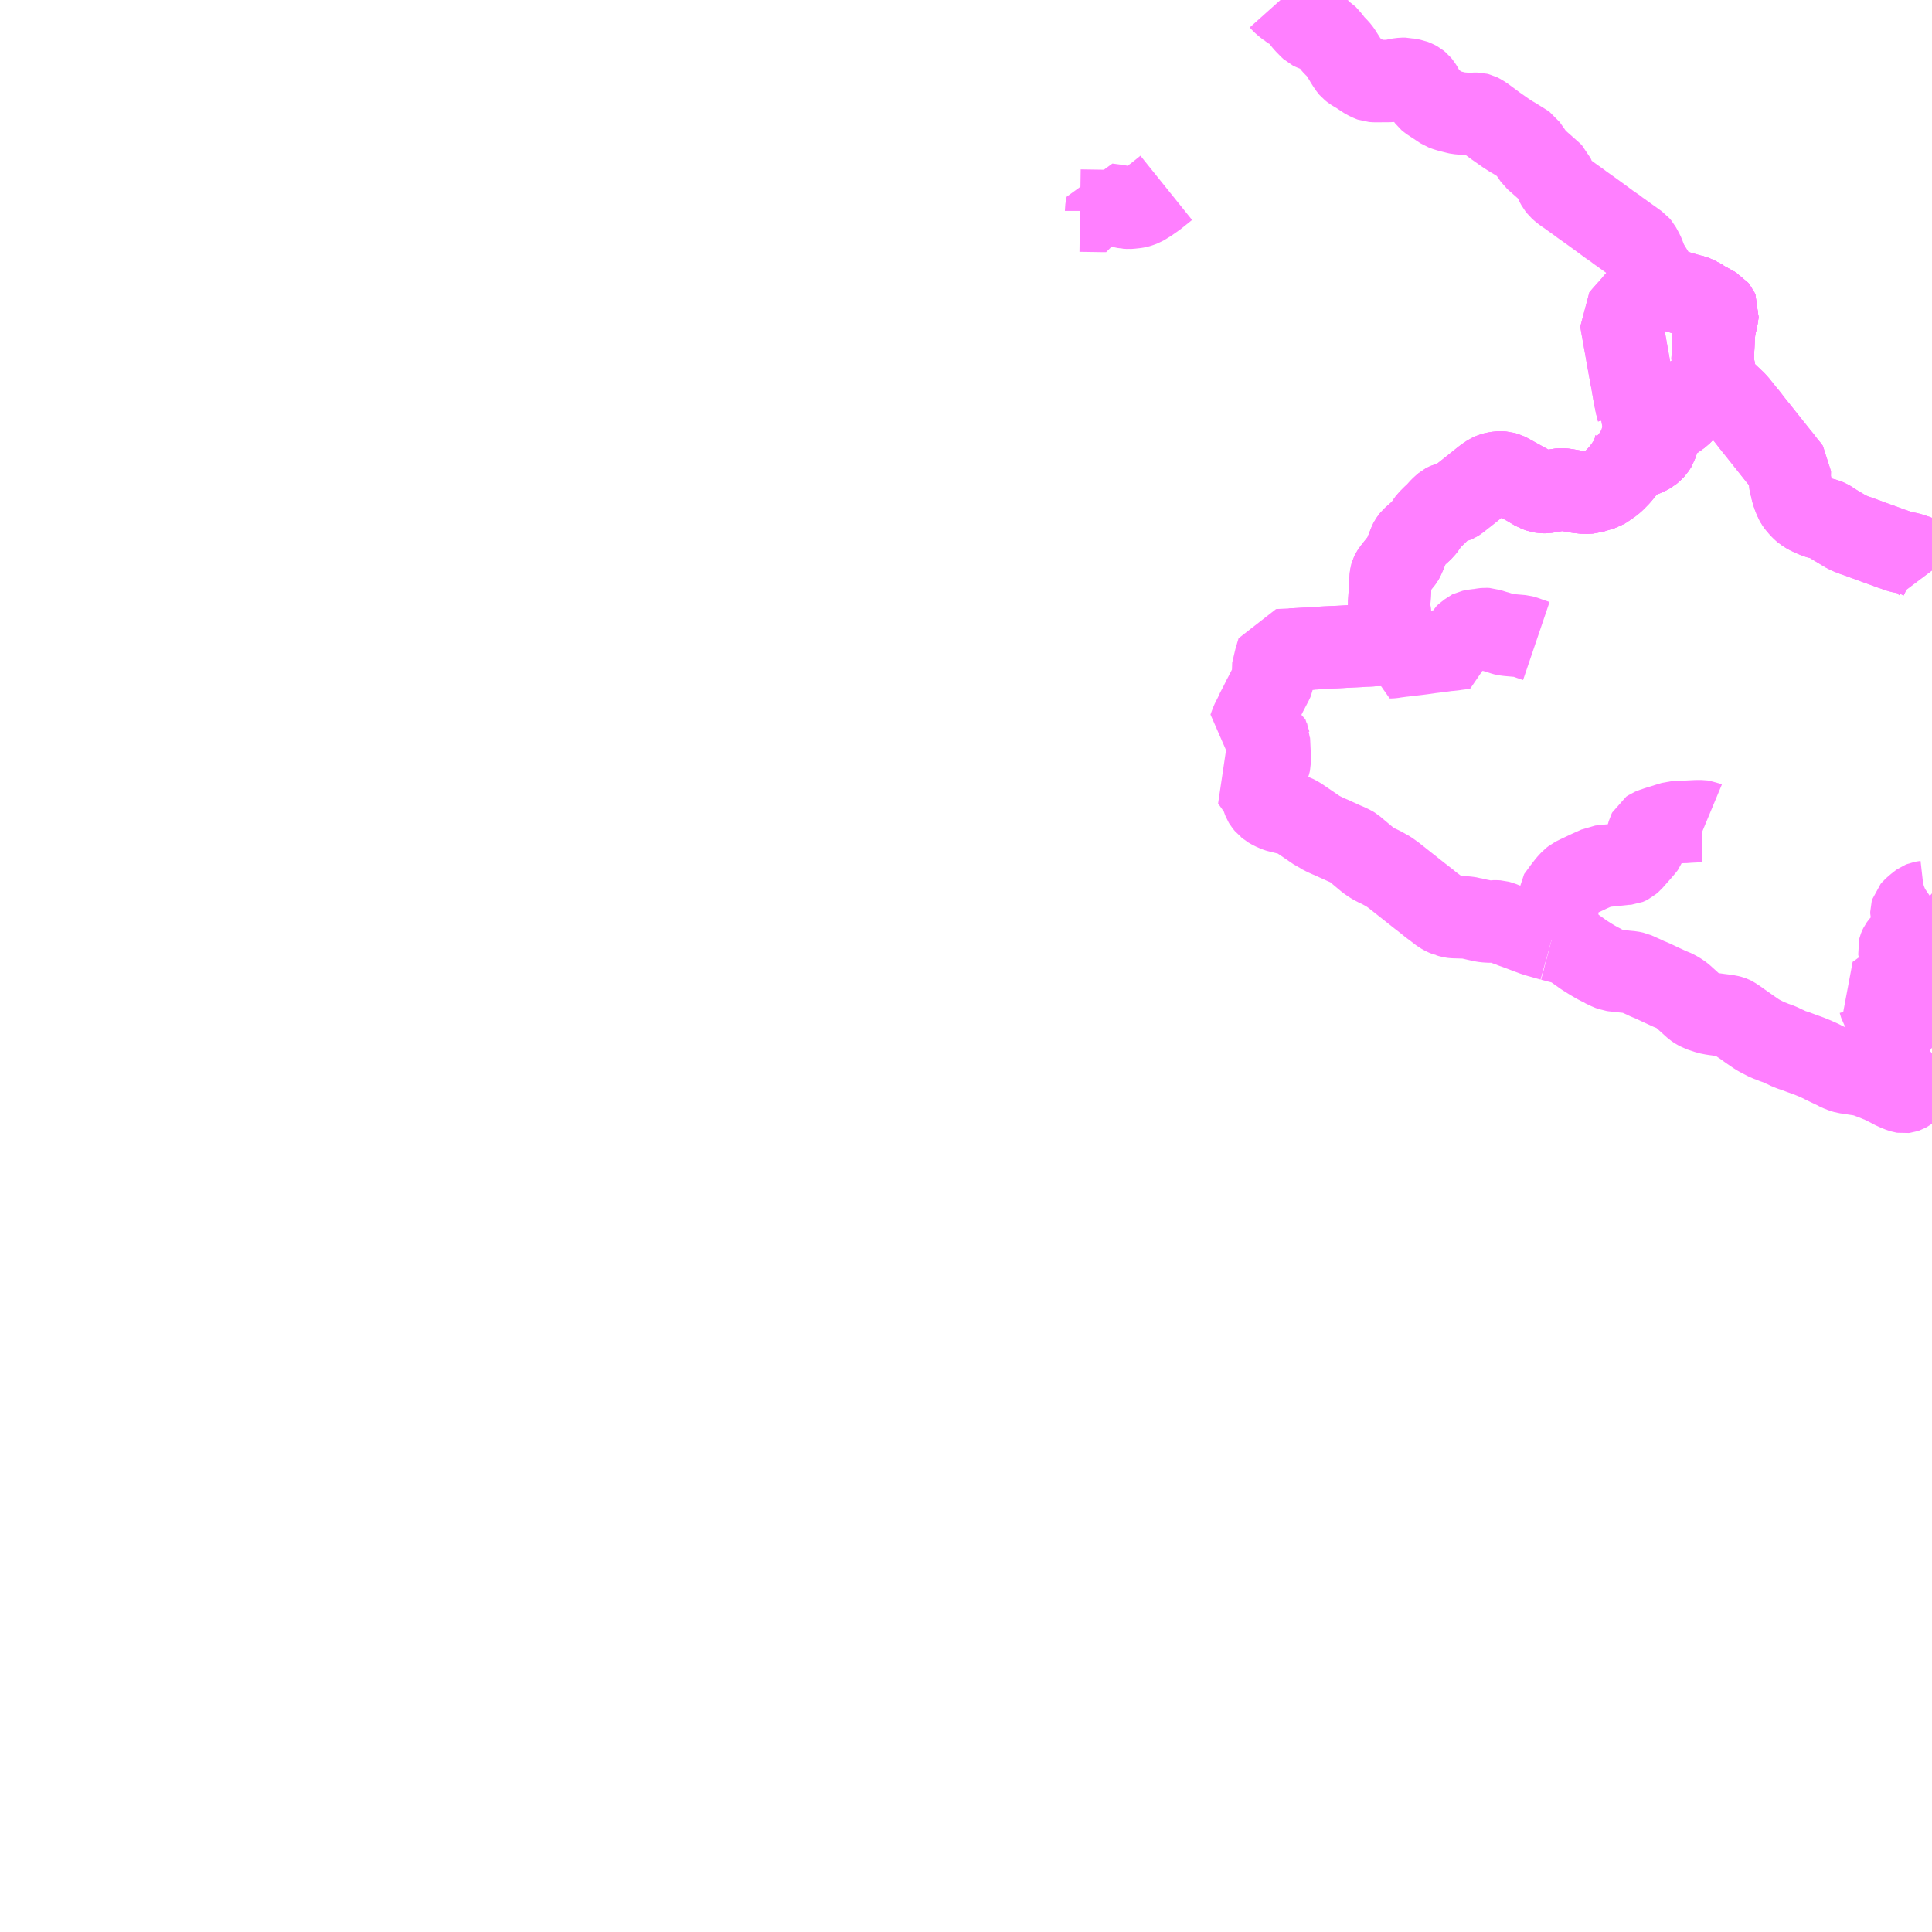 <?xml version="1.0" encoding="UTF-8"?>
<svg  xmlns="http://www.w3.org/2000/svg" xmlns:xlink="http://www.w3.org/1999/xlink" xmlns:go="http://purl.org/svgmap/profile" property="N07_001,N07_002,N07_003,N07_004,N07_005,N07_006,N07_007" viewBox="13675.781 -3480.469 17.578 17.578" go:dataArea="13675.78125 -3480.46875 17.578125 17.578125" >
<globalCoordinateSystem srsName="http://purl.org/crs/84" transform="matrix(100.0,0.0,0.0,-100.0,0.0,0.0)" />
<defs>
 <g id="p0" >
  <circle cx="0.0" cy="0.0" r="3" stroke="green" stroke-width="0.75" vector-effect="non-scaling-stroke" />
 </g>
</defs>
<g fill="none" fill-rule="evenodd" stroke="#FF00FF" stroke-width="0.75" opacity="0.5" vector-effect="non-scaling-stroke" stroke-linejoin="bevel" >
<path content="1,知多乗合（株）,ビーチランド線,0.0,2.0,2.0," xlink:title="1" d="M13686.392,-3478.76L13686.295,-3478.682L13686.234,-3478.639L13686.202,-3478.619L13686.177,-3478.604L13686.149,-3478.593L13686.139,-3478.59L13686.129,-3478.587L13686.11,-3478.584L13686.073,-3478.58L13686.046,-3478.578L13686.037,-3478.579L13686.029,-3478.579L13685.947,-3478.597L13685.854,-3478.609L13685.847,-3478.572L13685.845,-3478.558L13685.845,-3478.55L13685.811,-3478.55L13685.608,-3478.553"/>
<path content="1,知多乗合（株）,内海線,8.0,8.0,8.0," xlink:title="1" d="M13691.16,-3477.782L13691.19,-3477.773L13691.201,-3477.769L13691.278,-3477.729L13691.284,-3477.722L13691.31,-3477.708L13691.314,-3477.706L13691.347,-3477.687L13691.393,-3477.662L13691.405,-3477.647L13691.41,-3477.636L13691.407,-3477.615L13691.403,-3477.588L13691.399,-3477.566L13691.391,-3477.531L13691.378,-3477.473L13691.378,-3477.469L13691.372,-3477.392L13691.363,-3477.193L13691.367,-3477.164L13691.377,-3477.099L13691.386,-3477.039L13691.395,-3476.979L13691.4,-3476.974L13691.388,-3476.972L13691.372,-3476.968L13691.359,-3476.963L13691.344,-3476.955L13691.313,-3476.935L13691.309,-3476.932L13691.298,-3476.927L13691.296,-3476.925L13691.274,-3476.914L13691.247,-3476.901L13691.227,-3476.89L13691.198,-3476.875L13691.184,-3476.868L13691.172,-3476.859L13691.158,-3476.846L13691.145,-3476.828L13691.13,-3476.799L13691.104,-3476.74L13691.102,-3476.736L13691.095,-3476.725L13691.085,-3476.714L13691.07,-3476.699L13691.044,-3476.68L13691.027,-3476.668L13690.995,-3476.646L13690.934,-3476.609L13690.906,-3476.588L13690.891,-3476.575L13690.883,-3476.567L13690.88,-3476.562L13690.868,-3476.543L13690.861,-3476.517L13690.859,-3476.472L13690.857,-3476.44L13690.851,-3476.42L13690.845,-3476.41L13690.831,-3476.389L13690.816,-3476.373L13690.792,-3476.353L13690.758,-3476.335L13690.672,-3476.3L13690.666,-3476.296L13690.658,-3476.294L13690.641,-3476.286L13690.612,-3476.27L13690.592,-3476.253L13690.577,-3476.238L13690.569,-3476.22L13690.558,-3476.2L13690.549,-3476.188L13690.514,-3476.145L13690.472,-3476.102L13690.445,-3476.078L13690.408,-3476.052L13690.375,-3476.03L13690.362,-3476.022L13690.325,-3476.011L13690.285,-3475.999L13690.254,-3475.989L13690.203,-3475.986L13690.139,-3475.993L13690.039,-3476.01L13690.015,-3476.014L13690.003,-3476.015L13689.975,-3476.015L13689.963,-3476.014L13689.93,-3476.007L13689.914,-3476.004L13689.908,-3476.003L13689.889,-3475.999L13689.844,-3475.992L13689.831,-3475.992L13689.812,-3475.993L13689.796,-3475.996L13689.758,-3476.009L13689.696,-3476.046L13689.656,-3476.068L13689.603,-3476.097L13689.502,-3476.153L13689.486,-3476.161L13689.458,-3476.169L13689.431,-3476.171L13689.417,-3476.17L13689.384,-3476.165L13689.356,-3476.157L13689.338,-3476.149L13689.305,-3476.127L13689.282,-3476.11L13689.171,-3476.021L13689.113,-3475.975L13689.078,-3475.948L13689.041,-3475.918L13689.028,-3475.91L13689.014,-3475.904L13688.994,-3475.899L13688.981,-3475.895L13688.973,-3475.894L13688.956,-3475.89L13688.939,-3475.882L13688.928,-3475.876L13688.915,-3475.865L13688.89,-3475.842L13688.854,-3475.802L13688.82,-3475.77L13688.781,-3475.731L13688.767,-3475.712L13688.75,-3475.684L13688.728,-3475.656L13688.704,-3475.633L13688.631,-3475.568L13688.622,-3475.557L13688.612,-3475.542L13688.605,-3475.529L13688.59,-3475.489L13688.566,-3475.429L13688.548,-3475.389L13688.544,-3475.382L13688.536,-3475.371L13688.5,-3475.327L13688.465,-3475.283L13688.451,-3475.264L13688.445,-3475.255L13688.44,-3475.245L13688.437,-3475.235L13688.435,-3475.221L13688.433,-3475.202L13688.431,-3475.146L13688.429,-3475.124L13688.42,-3474.98L13688.421,-3474.938L13688.426,-3474.895L13688.431,-3474.828L13688.432,-3474.805L13688.433,-3474.795L13688.444,-3474.68L13688.449,-3474.61L13688.368,-3474.603L13688.305,-3474.601L13688.275,-3474.6L13688.255,-3474.598L13688.235,-3474.597L13688.175,-3474.595L13688.17,-3474.594L13688.165,-3474.593L13688.147,-3474.592L13688.079,-3474.589L13688.077,-3474.589L13687.987,-3474.584L13687.987,-3474.584L13687.926,-3474.581L13687.899,-3474.58L13687.859,-3474.578L13687.856,-3474.578L13687.803,-3474.575L13687.753,-3474.571L13687.725,-3474.57L13687.715,-3474.568L13687.657,-3474.566L13687.623,-3474.564L13687.567,-3474.561L13687.561,-3474.561L13687.534,-3474.559"/>
<path content="1,知多乗合（株）,師崎線,16.5,14.5,14.5," xlink:title="1" d="M13691.16,-3477.782L13691.19,-3477.773L13691.201,-3477.769L13691.278,-3477.729L13691.284,-3477.722L13691.31,-3477.708L13691.314,-3477.706L13691.347,-3477.687L13691.393,-3477.662L13691.405,-3477.647L13691.41,-3477.636L13691.407,-3477.615L13691.403,-3477.588L13691.399,-3477.566L13691.391,-3477.531L13691.378,-3477.473L13691.378,-3477.469L13691.372,-3477.392L13691.363,-3477.193L13691.367,-3477.164L13691.377,-3477.099L13691.386,-3477.039L13691.395,-3476.979L13691.4,-3476.974L13691.407,-3476.963L13691.434,-3476.938L13691.513,-3476.863L13691.552,-3476.826L13691.56,-3476.819L13691.586,-3476.791L13691.642,-3476.721L13691.646,-3476.716L13691.661,-3476.697L13691.667,-3476.691L13691.69,-3476.662L13691.723,-3476.619L13691.78,-3476.548L13691.897,-3476.401L13691.963,-3476.318L13691.98,-3476.298L13692.032,-3476.23L13692.042,-3476.22L13692.065,-3476.189L13692.064,-3476.134L13692.064,-3476.097L13692.077,-3476.041L13692.085,-3476.006L13692.088,-3475.995L13692.093,-3475.976L13692.098,-3475.964L13692.107,-3475.941L13692.115,-3475.92L13692.127,-3475.899L13692.141,-3475.879L13692.164,-3475.853L13692.182,-3475.835L13692.199,-3475.82L13692.231,-3475.8L13692.241,-3475.795L13692.262,-3475.785L13692.313,-3475.763L13692.331,-3475.758L13692.361,-3475.75L13692.388,-3475.743L13692.413,-3475.733L13692.425,-3475.726L13692.442,-3475.714L13692.469,-3475.697L13692.569,-3475.637L13692.587,-3475.626L13692.62,-3475.612L13692.635,-3475.607L13692.648,-3475.601L13692.695,-3475.585L13692.872,-3475.52L13692.912,-3475.506L13692.99,-3475.477L13693.012,-3475.47L13693.064,-3475.451L13693.103,-3475.443L13693.149,-3475.433L13693.182,-3475.423L13693.222,-3475.409L13693.243,-3475.399L13693.262,-3475.39L13693.292,-3475.368L13693.318,-3475.336L13693.336,-3475.309L13693.342,-3475.302L13693.347,-3475.296L13693.35,-3475.291L13693.359,-3475.279"/>
<path content="1,知多乗合（株）,常滑南部線,10.0,10.0,10.0," xlink:title="1" d="M13687.431,-3480.469L13687.448,-3480.45L13687.473,-3480.428L13687.504,-3480.404L13687.506,-3480.403L13687.542,-3480.378L13687.549,-3480.371L13687.559,-3480.366L13687.584,-3480.347L13687.59,-3480.344L13687.603,-3480.332L13687.612,-3480.32L13687.641,-3480.282L13687.658,-3480.262L13687.699,-3480.22L13687.713,-3480.207L13687.719,-3480.204L13687.774,-3480.182L13687.802,-3480.174L13687.822,-3480.166L13687.83,-3480.16L13687.837,-3480.156L13687.867,-3480.123L13687.869,-3480.121L13687.887,-3480.099L13687.906,-3480.073L13687.919,-3480.058L13687.942,-3480.036L13687.966,-3480.009L13687.978,-3479.992L13688.018,-3479.929L13688.022,-3479.921L13688.046,-3479.883L13688.065,-3479.856L13688.071,-3479.849L13688.091,-3479.833L13688.129,-3479.81L13688.13,-3479.809L13688.137,-3479.806L13688.197,-3479.766L13688.214,-3479.755L13688.252,-3479.737L13688.263,-3479.733L13688.293,-3479.731L13688.426,-3479.732L13688.446,-3479.734L13688.461,-3479.737L13688.484,-3479.743L13688.501,-3479.747L13688.542,-3479.752L13688.567,-3479.752L13688.575,-3479.75L13688.635,-3479.739L13688.658,-3479.73L13688.676,-3479.72L13688.693,-3479.706L13688.707,-3479.689L13688.719,-3479.669L13688.766,-3479.583L13688.775,-3479.571L13688.788,-3479.56L13688.912,-3479.478L13688.939,-3479.468L13688.972,-3479.458L13689.036,-3479.442L13689.05,-3479.439L13689.107,-3479.434L13689.164,-3479.432L13689.183,-3479.433L13689.19,-3479.434L13689.203,-3479.434L13689.22,-3479.434L13689.236,-3479.43L13689.242,-3479.427L13689.276,-3479.407L13689.391,-3479.322L13689.468,-3479.268L13689.478,-3479.261L13689.485,-3479.256L13689.535,-3479.224L13689.555,-3479.213L13689.632,-3479.165L13689.643,-3479.159L13689.654,-3479.151L13689.664,-3479.144L13689.701,-3479.091L13689.709,-3479.08L13689.744,-3479.029L13689.785,-3478.993L13689.899,-3478.892L13689.908,-3478.883L13689.919,-3478.857L13689.927,-3478.834L13689.94,-3478.804L13689.952,-3478.782L13689.97,-3478.759L13689.981,-3478.749L13689.995,-3478.737L13690.017,-3478.72L13690.035,-3478.708L13690.051,-3478.697L13690.084,-3478.673L13690.154,-3478.623L13690.168,-3478.612L13690.244,-3478.558L13690.269,-3478.54L13690.338,-3478.49L13690.422,-3478.428L13690.454,-3478.406L13690.476,-3478.391L13690.489,-3478.381L13690.504,-3478.369L13690.519,-3478.359L13690.558,-3478.331L13690.597,-3478.303L13690.646,-3478.268L13690.648,-3478.266L13690.684,-3478.241L13690.7,-3478.222L13690.729,-3478.169L13690.737,-3478.15L13690.741,-3478.139L13690.753,-3478.108L13690.769,-3478.072L13690.775,-3478.058L13690.788,-3478.041L13690.805,-3478.012L13690.809,-3478.006L13690.826,-3477.977L13690.847,-3477.941L13690.888,-3477.871L13690.894,-3477.856L13690.937,-3477.846L13691.015,-3477.824L13691.059,-3477.81L13691.084,-3477.803L13691.087,-3477.802L13691.123,-3477.791L13691.16,-3477.782"/>
<path content="3,南知多町,西海岸線・内海線,11.5,11.5,11.5," xlink:title="3" d="M13689.898,-3471.918L13689.936,-3471.908L13689.946,-3471.905L13689.975,-3471.898L13690.024,-3471.885L13690.041,-3471.88L13690.073,-3471.864L13690.095,-3471.85L13690.129,-3471.826L13690.195,-3471.779L13690.221,-3471.763L13690.243,-3471.749L13690.259,-3471.739L13690.288,-3471.722L13690.316,-3471.706L13690.359,-3471.684L13690.364,-3471.68L13690.375,-3471.675L13690.423,-3471.652L13690.45,-3471.642L13690.465,-3471.64L13690.496,-3471.637L13690.529,-3471.633L13690.585,-3471.627L13690.62,-3471.624L13690.653,-3471.617L13690.742,-3471.577L13690.777,-3471.56L13690.805,-3471.55L13690.825,-3471.54L13690.839,-3471.534L13690.849,-3471.529L13690.9,-3471.505L13690.983,-3471.467L13690.998,-3471.462L13691.025,-3471.449L13691.043,-3471.439L13691.07,-3471.422L13691.092,-3471.405L13691.107,-3471.391L13691.117,-3471.382L13691.137,-3471.364L13691.2,-3471.307L13691.216,-3471.296L13691.249,-3471.277L13691.307,-3471.258L13691.324,-3471.252L13691.339,-3471.249L13691.36,-3471.245L13691.375,-3471.242L13691.386,-3471.241L13691.422,-3471.236L13691.455,-3471.232L13691.49,-3471.227L13691.506,-3471.225L13691.529,-3471.219L13691.54,-3471.215L13691.546,-3471.212L13691.561,-3471.202L13691.575,-3471.193L13691.598,-3471.177L13691.612,-3471.166L13691.639,-3471.148L13691.677,-3471.121L13691.692,-3471.11L13691.759,-3471.064L13691.783,-3471.049L13691.829,-3471.025L13691.864,-3471.007L13691.895,-3470.996L13691.907,-3470.991L13691.913,-3470.988L13691.959,-3470.972L13691.983,-3470.962L13692.018,-3470.945L13692.024,-3470.943L13692.058,-3470.926L13692.07,-3470.922L13692.076,-3470.919L13692.119,-3470.905L13692.151,-3470.893L13692.164,-3470.888L13692.239,-3470.861L13692.293,-3470.839L13692.344,-3470.816L13692.355,-3470.811L13692.365,-3470.805L13692.421,-3470.778L13692.478,-3470.751L13692.491,-3470.744L13692.494,-3470.742L13692.515,-3470.732L13692.551,-3470.718L13692.575,-3470.711L13692.612,-3470.706L13692.655,-3470.699L13692.715,-3470.69L13692.726,-3470.688L13692.764,-3470.677L13692.778,-3470.673L13692.788,-3470.668L13692.824,-3470.655L13692.878,-3470.633L13692.886,-3470.631L13692.953,-3470.598L13693.02,-3470.563L13693.063,-3470.545L13693.071,-3470.542L13693.087,-3470.537L13693.097,-3470.534L13693.103,-3470.533L13693.111,-3470.534L13693.12,-3470.537L13693.129,-3470.542L13693.143,-3470.552L13693.15,-3470.563L13693.156,-3470.596L13693.158,-3470.618L13693.159,-3470.623L13693.161,-3470.713L13693.167,-3470.733L13693.172,-3470.742L13693.179,-3470.759L13693.183,-3470.765L13693.19,-3470.776L13693.194,-3470.783L13693.202,-3470.789L13693.213,-3470.798L13693.226,-3470.806L13693.249,-3470.819L13693.254,-3470.822L13693.278,-3470.835L13693.282,-3470.837L13693.286,-3470.839L13693.293,-3470.843L13693.335,-3470.866L13693.342,-3470.87L13693.353,-3470.876L13693.359,-3470.88"/>
<path content="3,南知多町,西海岸線・内海線,11.5,11.5,11.5," xlink:title="3" d="M13689.898,-3471.918L13689.913,-3471.961L13689.931,-3472.011L13689.935,-3472.025L13689.936,-3472.034L13689.943,-3472.064L13689.945,-3472.082L13689.949,-3472.155L13689.95,-3472.278L13689.95,-3472.294L13689.981,-3472.336L13690.008,-3472.373L13690.046,-3472.422L13690.08,-3472.459L13690.097,-3472.472L13690.102,-3472.476L13690.132,-3472.491L13690.24,-3472.542L13690.314,-3472.575L13690.331,-3472.583L13690.335,-3472.585L13690.363,-3472.588L13690.382,-3472.591L13690.398,-3472.592L13690.44,-3472.596L13690.544,-3472.607L13690.56,-3472.61L13690.578,-3472.61L13690.588,-3472.611L13690.593,-3472.613L13690.603,-3472.618L13690.626,-3472.638L13690.702,-3472.724L13690.736,-3472.764L13690.75,-3472.782L13690.757,-3472.801L13690.766,-3472.841L13690.772,-3472.872L13690.779,-3472.897L13690.785,-3472.909L13690.8,-3472.919L13690.817,-3472.926L13690.858,-3472.94L13690.87,-3472.944L13690.903,-3472.954L13690.942,-3472.966L13690.95,-3472.969L13691.01,-3472.987L13691.062,-3472.99L13691.075,-3472.99L13691.119,-3472.991L13691.135,-3472.993L13691.214,-3472.997L13691.265,-3472.997L13691.279,-3472.995L13691.303,-3472.985"/>
<path content="3,南知多町,西海岸線・内海線,11.5,11.5,11.5," xlink:title="3" d="M13688.449,-3474.61L13688.368,-3474.603L13688.305,-3474.601L13688.275,-3474.6L13688.255,-3474.598L13688.235,-3474.597L13688.175,-3474.595L13688.17,-3474.594L13688.165,-3474.593L13688.147,-3474.592L13688.079,-3474.589L13688.077,-3474.589L13687.987,-3474.584L13687.987,-3474.584L13687.926,-3474.581L13687.899,-3474.58L13687.859,-3474.578L13687.856,-3474.578L13687.803,-3474.575L13687.753,-3474.571L13687.725,-3474.57L13687.715,-3474.568L13687.657,-3474.566L13687.623,-3474.564L13687.567,-3474.561L13687.561,-3474.561L13687.534,-3474.559L13687.409,-3474.553L13687.399,-3474.52L13687.389,-3474.485L13687.386,-3474.478L13687.374,-3474.427L13687.357,-3474.354L13687.359,-3474.342L13687.364,-3474.326L13687.364,-3474.324L13687.365,-3474.313L13687.365,-3474.299L13687.362,-3474.282L13687.356,-3474.268L13687.321,-3474.201L13687.312,-3474.183L13687.306,-3474.173L13687.292,-3474.144L13687.267,-3474.098L13687.267,-3474.096L13687.252,-3474.066L13687.246,-3474.054L13687.214,-3473.993L13687.206,-3473.973L13687.188,-3473.938L13687.18,-3473.921L13687.173,-3473.908L13687.168,-3473.898L13687.147,-3473.84L13687.166,-3473.832L13687.206,-3473.815L13687.226,-3473.805L13687.229,-3473.804L13687.258,-3473.789L13687.307,-3473.767L13687.318,-3473.761L13687.321,-3473.759L13687.323,-3473.755L13687.324,-3473.749L13687.326,-3473.744L13687.326,-3473.731L13687.327,-3473.718L13687.332,-3473.608L13687.334,-3473.589L13687.334,-3473.552L13687.334,-3473.541L13687.331,-3473.528L13687.328,-3473.518L13687.322,-3473.511L13687.276,-3473.467L13687.267,-3473.457L13687.238,-3473.431L13687.228,-3473.421L13687.206,-3473.403L13687.17,-3473.375L13687.206,-3473.324L13687.24,-3473.276L13687.252,-3473.254L13687.259,-3473.238L13687.266,-3473.22L13687.274,-3473.197L13687.281,-3473.179L13687.287,-3473.169L13687.308,-3473.143L13687.319,-3473.135L13687.327,-3473.128L13687.36,-3473.109L13687.392,-3473.095L13687.405,-3473.09L13687.418,-3473.086L13687.428,-3473.084L13687.488,-3473.069L13687.514,-3473.063L13687.526,-3473.059L13687.538,-3473.055L13687.558,-3473.048L13687.589,-3473.032L13687.628,-3473.006L13687.675,-3472.974L13687.76,-3472.916L13687.783,-3472.905L13687.793,-3472.896L13687.831,-3472.877L13687.845,-3472.87L13687.872,-3472.858L13687.901,-3472.846L13687.946,-3472.825L13687.961,-3472.819L13687.977,-3472.811L13688.015,-3472.794L13688.037,-3472.785L13688.056,-3472.776L13688.077,-3472.766L13688.095,-3472.755L13688.111,-3472.741L13688.227,-3472.644L13688.262,-3472.62L13688.284,-3472.607L13688.323,-3472.587L13688.342,-3472.579L13688.407,-3472.543L13688.414,-3472.539L13688.459,-3472.507L13688.704,-3472.313L13688.715,-3472.305L13688.748,-3472.279L13688.751,-3472.277L13688.8,-3472.237L13688.839,-3472.208L13688.895,-3472.165L13688.924,-3472.149L13688.952,-3472.137L13688.958,-3472.136L13688.971,-3472.132L13688.981,-3472.129L13688.992,-3472.127L13688.997,-3472.126L13689.005,-3472.125L13689.072,-3472.123L13689.079,-3472.123L13689.109,-3472.122L13689.133,-3472.12L13689.15,-3472.117L13689.166,-3472.115L13689.175,-3472.112L13689.205,-3472.105L13689.227,-3472.1L13689.236,-3472.098L13689.262,-3472.093L13689.268,-3472.091L13689.293,-3472.087L13689.322,-3472.085L13689.347,-3472.084L13689.362,-3472.085L13689.364,-3472.086L13689.394,-3472.086L13689.41,-3472.085L13689.421,-3472.082L13689.456,-3472.07L13689.471,-3472.063L13689.478,-3472.061L13689.534,-3472.041L13689.537,-3472.039L13689.553,-3472.033L13689.579,-3472.024L13689.69,-3471.982L13689.715,-3471.973L13689.739,-3471.964L13689.78,-3471.951L13689.84,-3471.934L13689.88,-3471.923L13689.898,-3471.918"/>
<path content="3,南知多町,西海岸線・内海線,11.5,11.5,11.5," xlink:title="3" d="M13688.449,-3474.61L13688.45,-3474.595L13688.451,-3474.579L13688.449,-3474.562L13688.445,-3474.546L13688.438,-3474.525L13688.425,-3474.489L13688.431,-3474.489L13688.446,-3474.49L13688.461,-3474.492L13688.471,-3474.494L13688.539,-3474.503L13688.541,-3474.503L13688.584,-3474.508L13688.67,-3474.518L13688.725,-3474.525L13688.787,-3474.534L13688.892,-3474.547L13688.906,-3474.549L13688.914,-3474.55L13688.939,-3474.554L13688.975,-3474.557L13689.003,-3474.56L13689.017,-3474.562L13689.022,-3474.563L13689.052,-3474.567L13689.101,-3474.573L13689.13,-3474.575L13689.121,-3474.604L13689.104,-3474.646L13689.1,-3474.655L13689.099,-3474.66L13689.099,-3474.664L13689.099,-3474.667L13689.1,-3474.671L13689.102,-3474.676L13689.103,-3474.678L13689.113,-3474.687L13689.121,-3474.694L13689.132,-3474.702L13689.145,-3474.712L13689.161,-3474.725L13689.165,-3474.727L13689.189,-3474.732L13689.25,-3474.74L13689.284,-3474.745L13689.294,-3474.746L13689.316,-3474.745L13689.333,-3474.739L13689.38,-3474.724L13689.39,-3474.722L13689.402,-3474.718L13689.465,-3474.698L13689.473,-3474.696L13689.503,-3474.692L13689.594,-3474.684L13689.628,-3474.681L13689.647,-3474.676L13689.703,-3474.656L13689.759,-3474.637"/>
<path content="3,南知多町,西海岸線・内海線,11.5,11.5,11.5," xlink:title="3" d="M13690.672,-3476.3L13690.666,-3476.296L13690.658,-3476.294L13690.641,-3476.286L13690.612,-3476.27L13690.592,-3476.253L13690.577,-3476.238L13690.569,-3476.22L13690.558,-3476.2L13690.549,-3476.188L13690.514,-3476.145L13690.472,-3476.102L13690.445,-3476.078L13690.408,-3476.052L13690.375,-3476.03L13690.362,-3476.022L13690.325,-3476.011L13690.285,-3475.999L13690.254,-3475.989L13690.203,-3475.986L13690.139,-3475.993L13690.039,-3476.01L13690.015,-3476.014L13690.003,-3476.015L13689.975,-3476.015L13689.963,-3476.014L13689.93,-3476.007L13689.914,-3476.004L13689.908,-3476.003L13689.889,-3475.999L13689.844,-3475.992L13689.831,-3475.992L13689.812,-3475.993L13689.796,-3475.996L13689.758,-3476.009L13689.696,-3476.046L13689.656,-3476.068L13689.603,-3476.097L13689.502,-3476.153L13689.486,-3476.161L13689.458,-3476.169L13689.431,-3476.171L13689.417,-3476.17L13689.384,-3476.165L13689.356,-3476.157L13689.338,-3476.149L13689.305,-3476.127L13689.282,-3476.11L13689.171,-3476.021L13689.113,-3475.975L13689.078,-3475.948L13689.041,-3475.918L13689.028,-3475.91L13689.014,-3475.904L13688.994,-3475.899L13688.981,-3475.895L13688.973,-3475.894L13688.956,-3475.89L13688.939,-3475.882L13688.928,-3475.876L13688.915,-3475.865L13688.89,-3475.842L13688.854,-3475.802L13688.82,-3475.77L13688.781,-3475.731L13688.767,-3475.712L13688.75,-3475.684L13688.728,-3475.656L13688.704,-3475.633L13688.631,-3475.568L13688.622,-3475.557L13688.612,-3475.542L13688.605,-3475.529L13688.59,-3475.489L13688.566,-3475.429L13688.548,-3475.389L13688.544,-3475.382L13688.536,-3475.371L13688.5,-3475.327L13688.465,-3475.283L13688.451,-3475.264L13688.445,-3475.255L13688.44,-3475.245L13688.437,-3475.235L13688.435,-3475.221L13688.433,-3475.202L13688.431,-3475.146L13688.429,-3475.124L13688.42,-3474.98L13688.421,-3474.938L13688.426,-3474.895L13688.431,-3474.828L13688.432,-3474.805L13688.433,-3474.795L13688.444,-3474.68L13688.449,-3474.61"/>
<path content="3,南知多町,西海岸線・内海線,11.5,11.5,11.5," xlink:title="3" d="M13690.672,-3476.3L13690.664,-3476.31L13690.657,-3476.32L13690.651,-3476.328L13690.657,-3476.339L13690.662,-3476.347L13690.666,-3476.354L13690.671,-3476.36L13690.67,-3476.366L13690.663,-3476.376L13690.655,-3476.387L13690.654,-3476.398L13690.656,-3476.405L13690.658,-3476.416L13690.655,-3476.425L13690.644,-3476.432L13690.684,-3476.484L13690.738,-3476.552L13690.705,-3476.594L13690.618,-3476.702L13690.643,-3476.711L13690.654,-3476.718L13690.662,-3476.723L13690.669,-3476.727L13690.683,-3476.731L13690.679,-3476.746L13690.668,-3476.789L13690.65,-3476.878L13690.629,-3477.001L13690.621,-3477.04L13690.593,-3477.195L13690.591,-3477.209L13690.588,-3477.223L13690.569,-3477.331L13690.561,-3477.375L13690.543,-3477.475L13690.53,-3477.55L13690.527,-3477.566L13690.556,-3477.6L13690.565,-3477.61L13690.579,-3477.626L13690.592,-3477.641L13690.609,-3477.658L13690.63,-3477.684L13690.641,-3477.695L13690.665,-3477.725L13690.673,-3477.733L13690.715,-3477.781L13690.735,-3477.803L13690.746,-3477.813L13690.757,-3477.822L13690.773,-3477.829L13690.805,-3477.842L13690.839,-3477.852L13690.857,-3477.855L13690.894,-3477.856L13690.937,-3477.846L13691.015,-3477.824L13691.059,-3477.81L13691.084,-3477.803L13691.087,-3477.802L13691.123,-3477.791L13691.16,-3477.782L13691.19,-3477.773L13691.201,-3477.769L13691.278,-3477.729L13691.284,-3477.722L13691.31,-3477.708L13691.314,-3477.706L13691.347,-3477.687L13691.393,-3477.662L13691.405,-3477.647L13691.41,-3477.636L13691.407,-3477.615L13691.403,-3477.588L13691.399,-3477.566L13691.391,-3477.531L13691.378,-3477.473L13691.378,-3477.469L13691.372,-3477.392L13691.363,-3477.193L13691.367,-3477.164L13691.377,-3477.099L13691.386,-3477.039L13691.395,-3476.979L13691.4,-3476.974L13691.388,-3476.972L13691.372,-3476.968L13691.359,-3476.963L13691.344,-3476.955L13691.313,-3476.935L13691.309,-3476.932L13691.298,-3476.927L13691.296,-3476.925L13691.274,-3476.914L13691.247,-3476.901L13691.227,-3476.89L13691.198,-3476.875L13691.184,-3476.868L13691.172,-3476.859L13691.158,-3476.846L13691.145,-3476.828L13691.13,-3476.799L13691.104,-3476.74L13691.102,-3476.736L13691.095,-3476.725L13691.085,-3476.714L13691.07,-3476.699L13691.044,-3476.68L13691.027,-3476.668L13690.995,-3476.646L13690.934,-3476.609L13690.906,-3476.588L13690.891,-3476.575L13690.883,-3476.567L13690.88,-3476.562L13690.868,-3476.543L13690.861,-3476.517L13690.859,-3476.472L13690.857,-3476.44L13690.851,-3476.42L13690.845,-3476.41L13690.831,-3476.389L13690.816,-3476.373L13690.792,-3476.353L13690.758,-3476.335L13690.672,-3476.3"/>
<path content="3,南知多町,豊浜線,16.0,16.0,16.0," xlink:title="3" d="M13689.696,-3476.046L13689.758,-3476.009L13689.796,-3475.996L13689.812,-3475.993L13689.831,-3475.992L13689.844,-3475.992L13689.889,-3475.999L13689.908,-3476.003L13689.914,-3476.004L13689.93,-3476.007L13689.963,-3476.014L13689.975,-3476.015L13690.003,-3476.015L13690.015,-3476.014L13690.039,-3476.01L13690.139,-3475.993L13690.203,-3475.986L13690.254,-3475.989L13690.285,-3475.999L13690.325,-3476.011L13690.362,-3476.022L13690.375,-3476.03L13690.408,-3476.052L13690.445,-3476.078L13690.472,-3476.102L13690.514,-3476.145L13690.549,-3476.188L13690.558,-3476.2L13690.569,-3476.22L13690.577,-3476.238L13690.592,-3476.253L13690.612,-3476.27L13690.641,-3476.286L13690.658,-3476.294L13690.666,-3476.296L13690.672,-3476.3"/>
<path content="3,南知多町,豊浜線,16.0,16.0,16.0," xlink:title="3" d="M13690.672,-3476.3L13690.758,-3476.335L13690.792,-3476.353L13690.816,-3476.373L13690.831,-3476.389L13690.845,-3476.41L13690.851,-3476.42L13690.857,-3476.44L13690.859,-3476.472L13690.861,-3476.517L13690.868,-3476.543L13690.88,-3476.562L13690.883,-3476.567L13690.891,-3476.575L13690.906,-3476.588L13690.934,-3476.609L13690.995,-3476.646L13691.027,-3476.668L13691.044,-3476.68L13691.07,-3476.699L13691.085,-3476.714L13691.095,-3476.725L13691.102,-3476.736L13691.104,-3476.74L13691.13,-3476.799L13691.145,-3476.828L13691.158,-3476.846L13691.172,-3476.859L13691.184,-3476.868L13691.198,-3476.875L13691.227,-3476.89L13691.247,-3476.901L13691.274,-3476.914L13691.296,-3476.925L13691.298,-3476.927L13691.309,-3476.932L13691.313,-3476.935L13691.344,-3476.955L13691.359,-3476.963L13691.372,-3476.968L13691.388,-3476.972L13691.4,-3476.974"/>
<path content="3,南知多町,豊浜線,16.0,16.0,16.0," xlink:title="3" d="M13691.4,-3476.974L13691.407,-3476.963L13691.434,-3476.938L13691.513,-3476.863L13691.552,-3476.826L13691.56,-3476.819L13691.586,-3476.791L13691.642,-3476.721L13691.646,-3476.716L13691.661,-3476.697L13691.667,-3476.691L13691.69,-3476.662L13691.723,-3476.619L13691.78,-3476.548L13691.897,-3476.401L13691.963,-3476.318L13691.98,-3476.298L13692.032,-3476.23L13692.042,-3476.22L13692.065,-3476.189L13692.064,-3476.134L13692.064,-3476.097L13692.077,-3476.041L13692.085,-3476.006L13692.088,-3475.995L13692.093,-3475.976L13692.098,-3475.964L13692.107,-3475.941L13692.115,-3475.92L13692.127,-3475.899L13692.141,-3475.879L13692.164,-3475.853L13692.182,-3475.835L13692.199,-3475.82L13692.231,-3475.8L13692.241,-3475.795L13692.262,-3475.785L13692.313,-3475.763L13692.331,-3475.758L13692.361,-3475.75L13692.388,-3475.743L13692.413,-3475.733L13692.425,-3475.726L13692.442,-3475.714L13692.469,-3475.697L13692.569,-3475.637L13692.587,-3475.626L13692.62,-3475.612L13692.635,-3475.607L13692.648,-3475.601L13692.695,-3475.585L13692.872,-3475.52L13692.912,-3475.506L13692.99,-3475.477L13693.012,-3475.47L13693.064,-3475.451L13693.103,-3475.443L13693.149,-3475.433L13693.182,-3475.423L13693.222,-3475.409L13693.243,-3475.399L13693.262,-3475.39L13693.292,-3475.368L13693.318,-3475.336L13693.336,-3475.309L13693.342,-3475.302L13693.347,-3475.296L13693.35,-3475.291L13693.359,-3475.279M13693.359,-3472.289L13693.34,-3472.276L13693.328,-3472.271L13693.323,-3472.269L13693.312,-3472.266L13693.297,-3472.263L13693.288,-3472.262L13693.272,-3472.259L13693.262,-3472.255L13693.257,-3472.253L13693.247,-3472.246L13693.231,-3472.233L13693.217,-3472.222L13693.188,-3472.196L13693.174,-3472.18L13693.172,-3472.173L13693.172,-3472.157L13693.174,-3472.15L13693.175,-3472.141L13693.181,-3472.134L13693.188,-3472.128L13693.192,-3472.121L13693.203,-3472.108L13693.209,-3472.097L13693.23,-3472.035L13693.24,-3472L13693.241,-3471.987L13693.24,-3471.974L13693.235,-3471.965L13693.226,-3471.958L13693.197,-3471.943L13693.16,-3471.926L13693.118,-3471.906L13693.105,-3471.897L13693.092,-3471.885L13693.075,-3471.865L13693.07,-3471.858L13693.065,-3471.848L13693.062,-3471.84L13693.06,-3471.832L13693.061,-3471.824L13693.063,-3471.818L13693.069,-3471.808L13693.077,-3471.799L13693.119,-3471.763L13693.126,-3471.757L13693.131,-3471.75L13693.134,-3471.745L13693.136,-3471.737L13693.137,-3471.73L13693.137,-3471.722L13693.132,-3471.699L13693.131,-3471.693L13693.123,-3471.673L13693.103,-3471.623L13693.074,-3471.546L13693.059,-3471.505L13693.056,-3471.5L13693.052,-3471.499L13693.009,-3471.484L13692.964,-3471.474L13692.951,-3471.471L13692.939,-3471.468L13692.931,-3471.464L13692.925,-3471.461L13692.911,-3471.453L13692.879,-3471.429L13692.85,-3471.409L13692.871,-3471.378L13692.879,-3471.359L13692.892,-3471.315L13692.907,-3471.29L13692.918,-3471.275L13692.933,-3471.254L13692.953,-3471.228L13692.99,-3471.175L13693.156,-3470.945L13693.159,-3470.939L13693.176,-3470.923L13693.205,-3470.899L13693.216,-3470.891L13693.252,-3470.865L13693.266,-3470.854L13693.286,-3470.839L13693.293,-3470.843L13693.335,-3470.866L13693.342,-3470.87L13693.353,-3470.876L13693.359,-3470.88"/>
<path content="3,南知多町,豊浜線,16.0,16.0,16.0," xlink:title="3" d="M13691.4,-3476.974L13691.395,-3476.979L13691.386,-3477.039L13691.377,-3477.099L13691.367,-3477.164L13691.363,-3477.193L13691.372,-3477.392L13691.378,-3477.469L13691.378,-3477.473L13691.391,-3477.531L13691.399,-3477.566L13691.403,-3477.588L13691.407,-3477.615L13691.41,-3477.636L13691.405,-3477.647L13691.393,-3477.662L13691.347,-3477.687L13691.314,-3477.706L13691.31,-3477.708L13691.284,-3477.722L13691.278,-3477.729L13691.201,-3477.769L13691.19,-3477.773L13691.16,-3477.782L13691.123,-3477.791L13691.087,-3477.802L13691.084,-3477.803L13691.059,-3477.81L13691.015,-3477.824L13690.937,-3477.846L13690.894,-3477.856L13690.857,-3477.855L13690.839,-3477.852L13690.805,-3477.842L13690.773,-3477.829L13690.757,-3477.822L13690.746,-3477.813L13690.735,-3477.803L13690.715,-3477.781L13690.673,-3477.733L13690.665,-3477.725L13690.641,-3477.695L13690.63,-3477.684L13690.609,-3477.658L13690.592,-3477.641L13690.579,-3477.626L13690.565,-3477.61L13690.556,-3477.6L13690.527,-3477.566L13690.53,-3477.55L13690.543,-3477.475L13690.561,-3477.375L13690.569,-3477.331L13690.588,-3477.223L13690.591,-3477.209L13690.593,-3477.195L13690.621,-3477.04L13690.629,-3477.001L13690.65,-3476.878L13690.668,-3476.789L13690.679,-3476.746L13690.683,-3476.731L13690.669,-3476.727L13690.662,-3476.723L13690.654,-3476.718L13690.643,-3476.711L13690.618,-3476.702L13690.705,-3476.594L13690.738,-3476.552L13690.684,-3476.484L13690.644,-3476.432L13690.655,-3476.425L13690.658,-3476.416L13690.656,-3476.405L13690.654,-3476.398L13690.655,-3476.387L13690.663,-3476.376L13690.67,-3476.366L13690.671,-3476.36L13690.666,-3476.354L13690.662,-3476.347L13690.657,-3476.339L13690.651,-3476.328L13690.657,-3476.32L13690.664,-3476.31L13690.672,-3476.3"/>
</g>
</svg>
